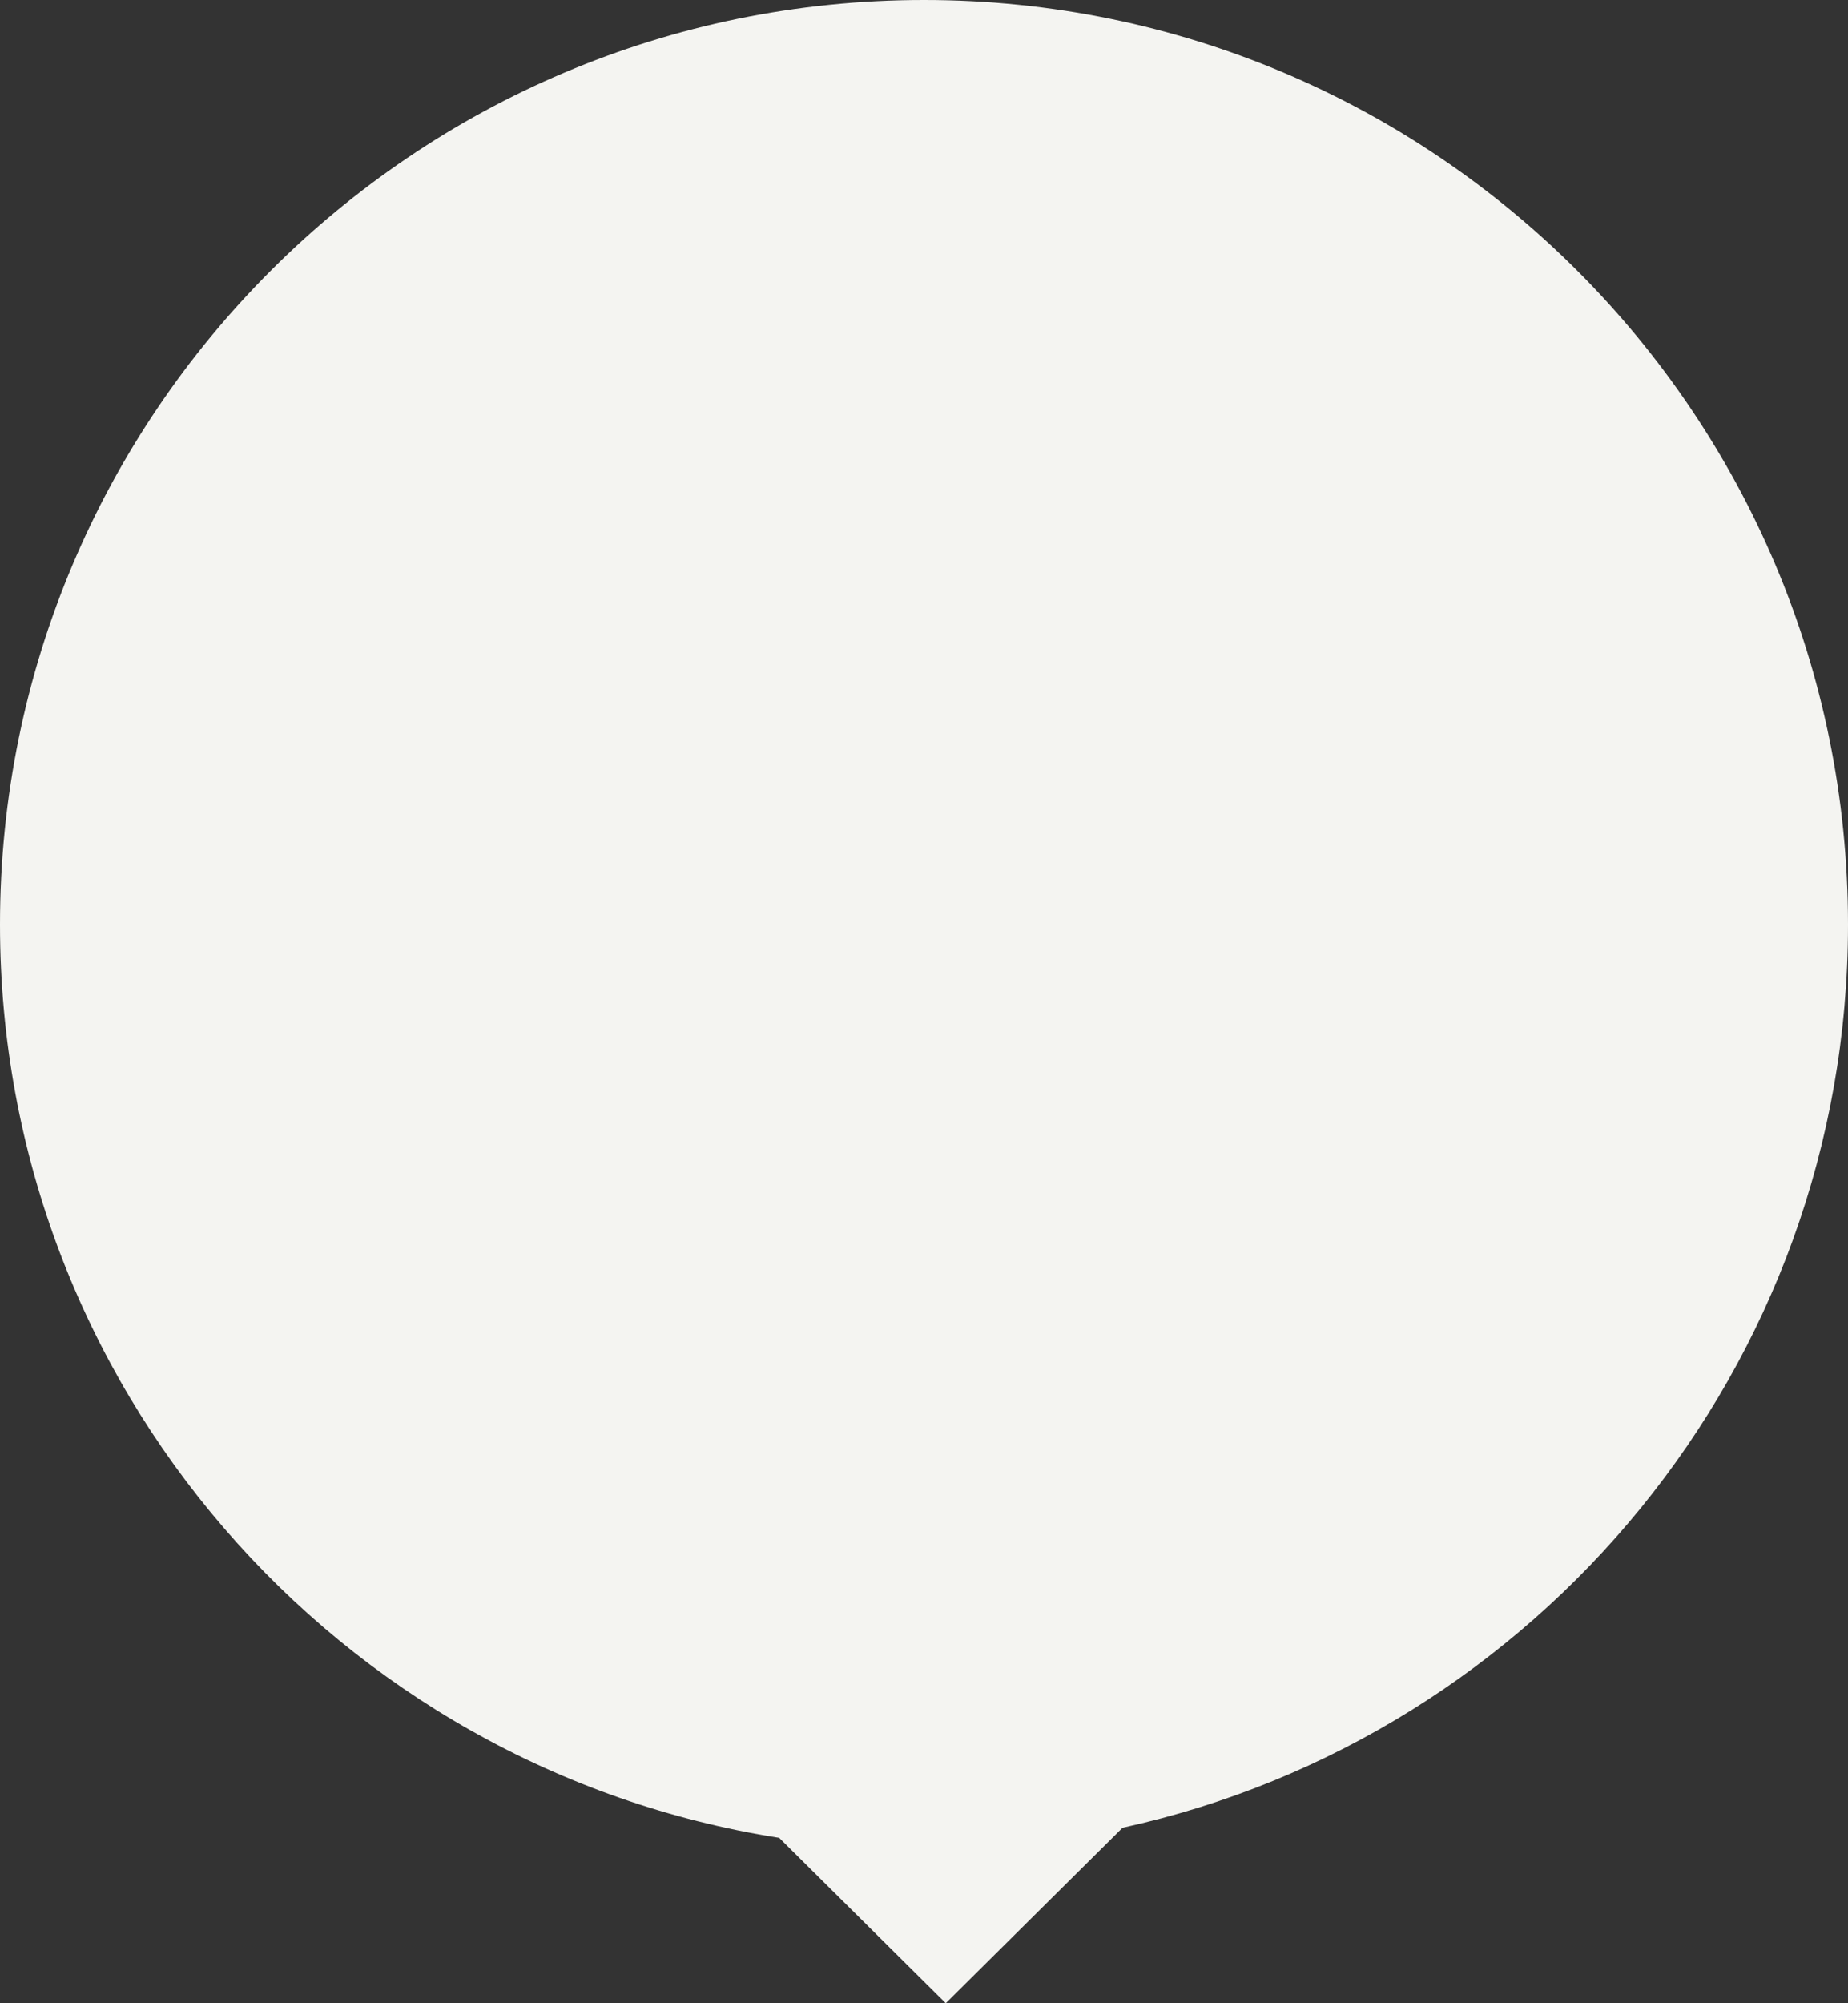 <svg width="72" height="78" xmlns="http://www.w3.org/2000/svg"><rect width="100%" height="100%" fill="#333333" stroke="none"/><path d="M30.358 71.56C13.156 68.853 0 53.963 0 36 0 16.118 16.118 0 36 0s36 16.118 36 36c0 17.227-12.1 31.627-28.264 35.167L36.848 78l-6.49-6.44z" fill="#F4F4F1" fill-rule="evenodd"/></svg>